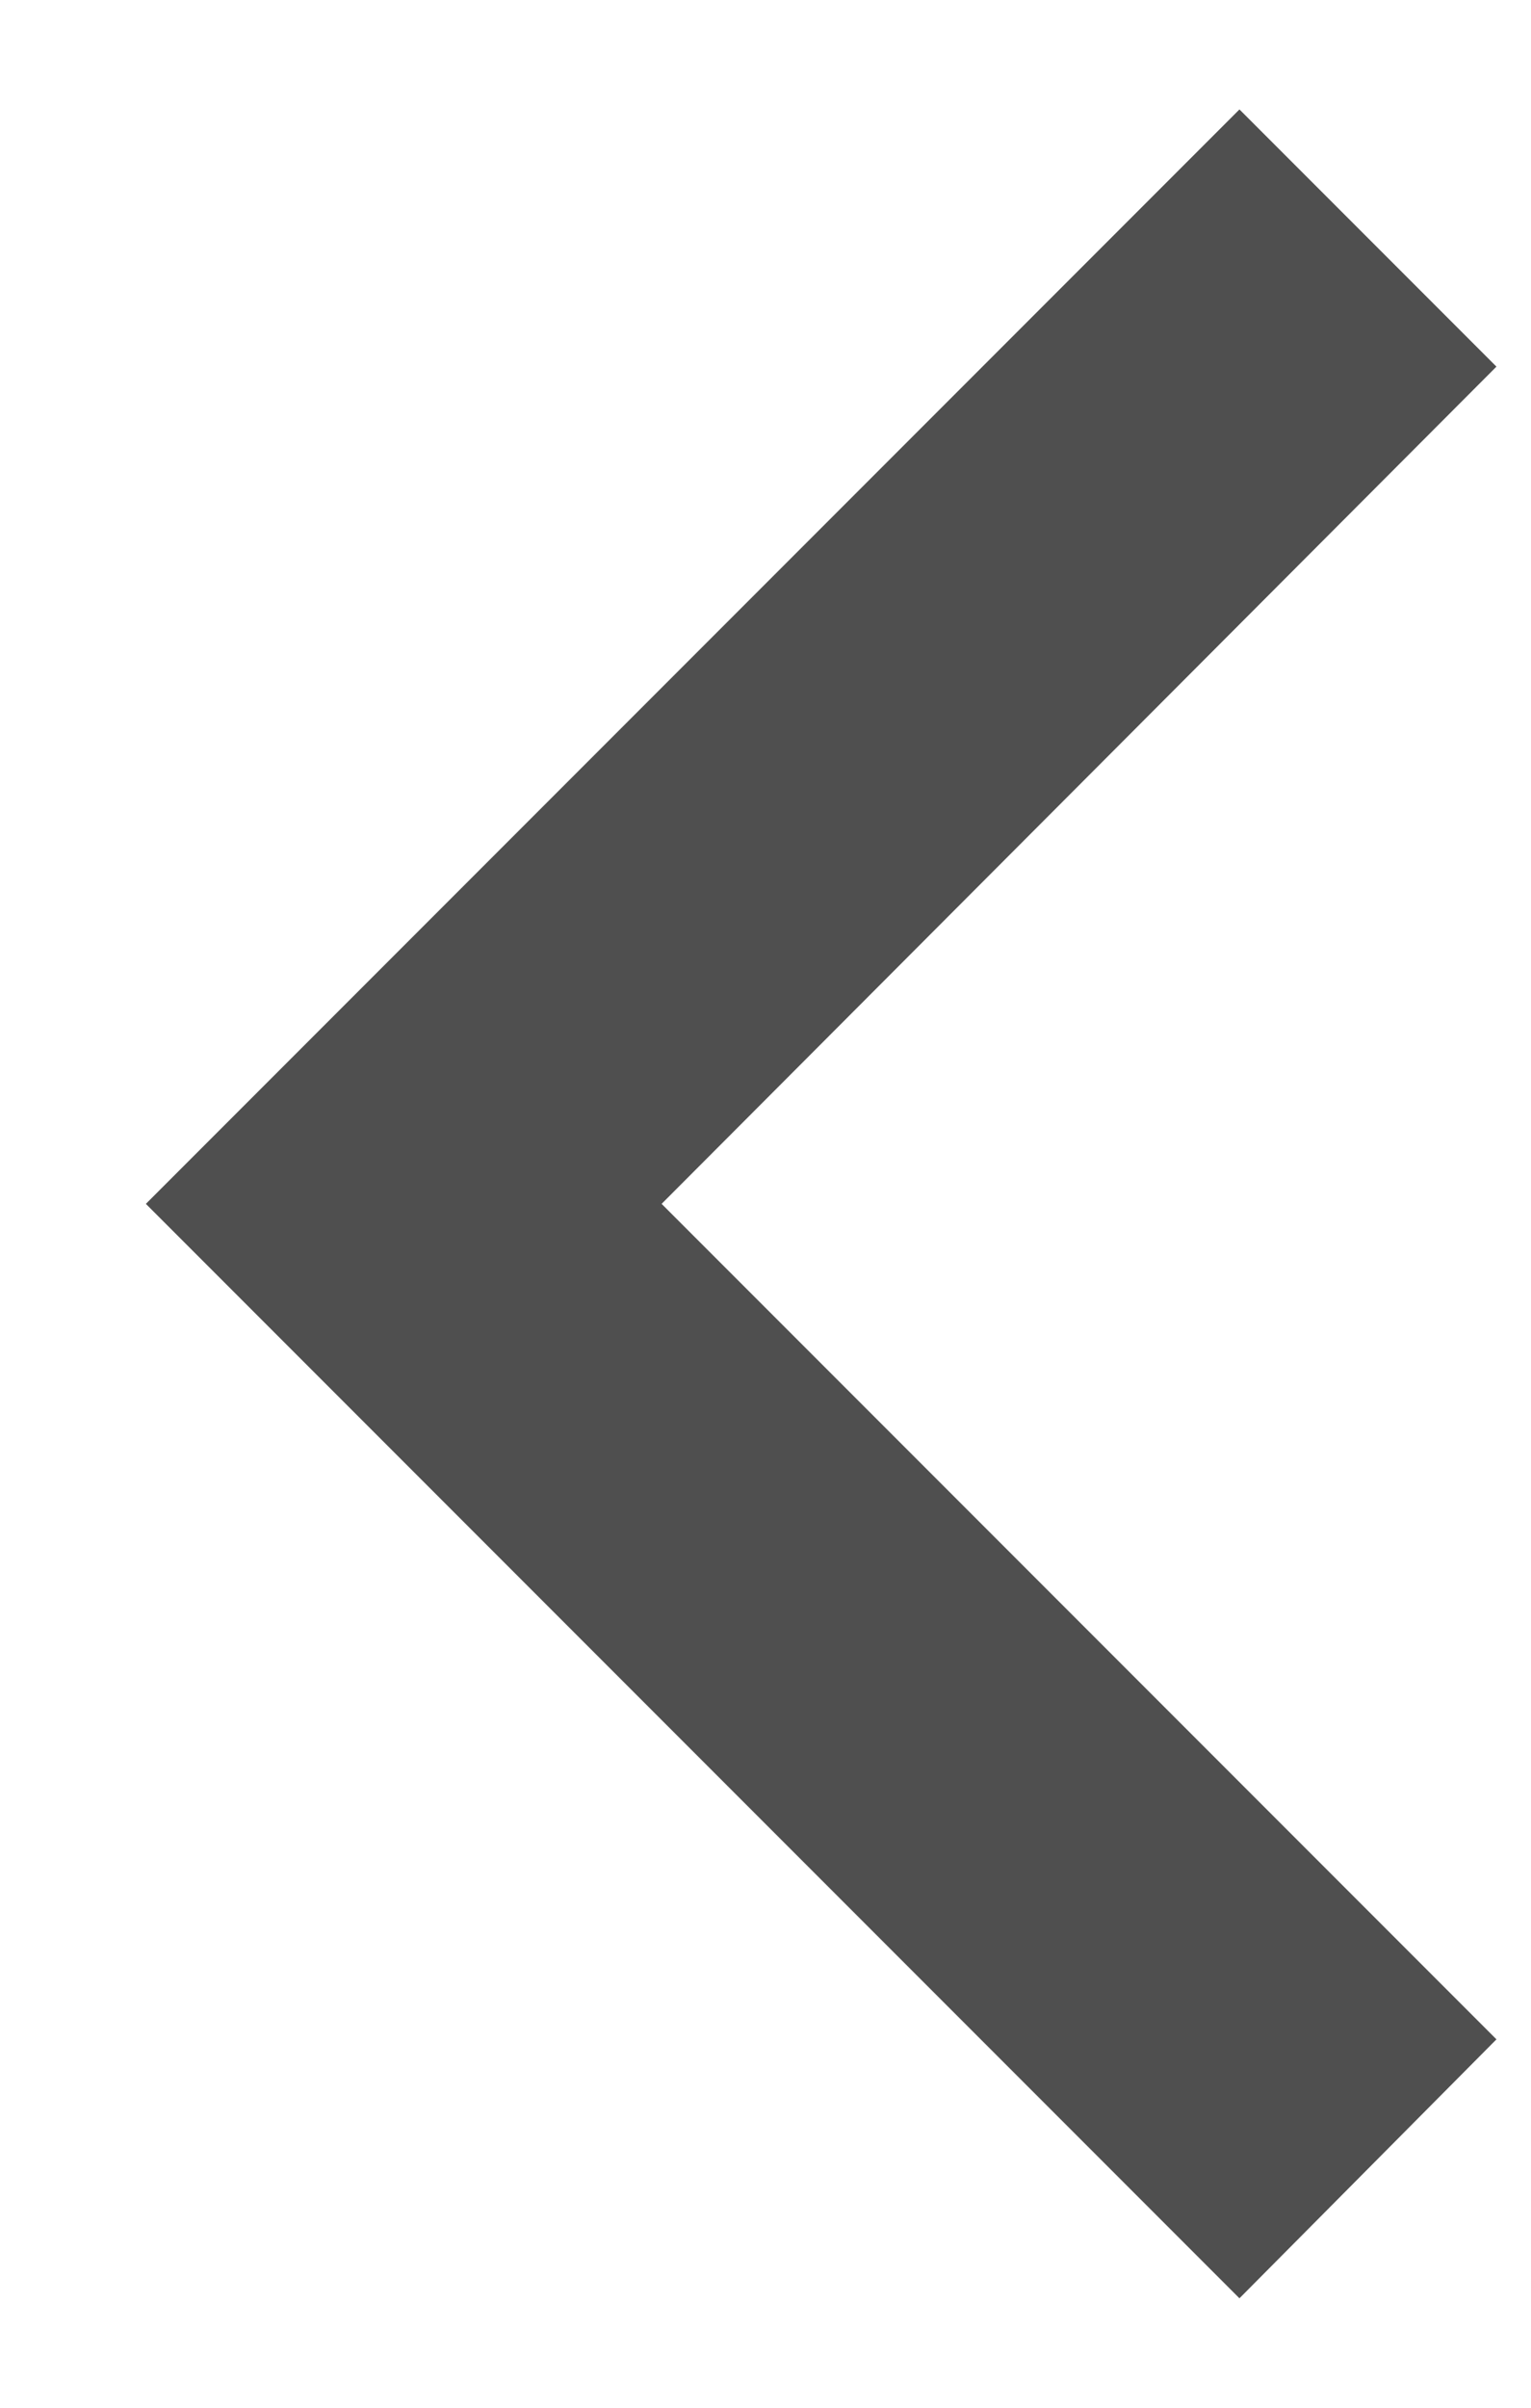 <svg width="7" height="11" viewBox="0 0 7 11" fill="none" xmlns="http://www.w3.org/2000/svg">
    <path d="M6.842 9.317L3.025 5.5L6.842 1.675L5.667 0.5L0.667 5.5L5.667 10.5L6.842 9.317Z" fill="#4F4F4F"/>
</svg>
